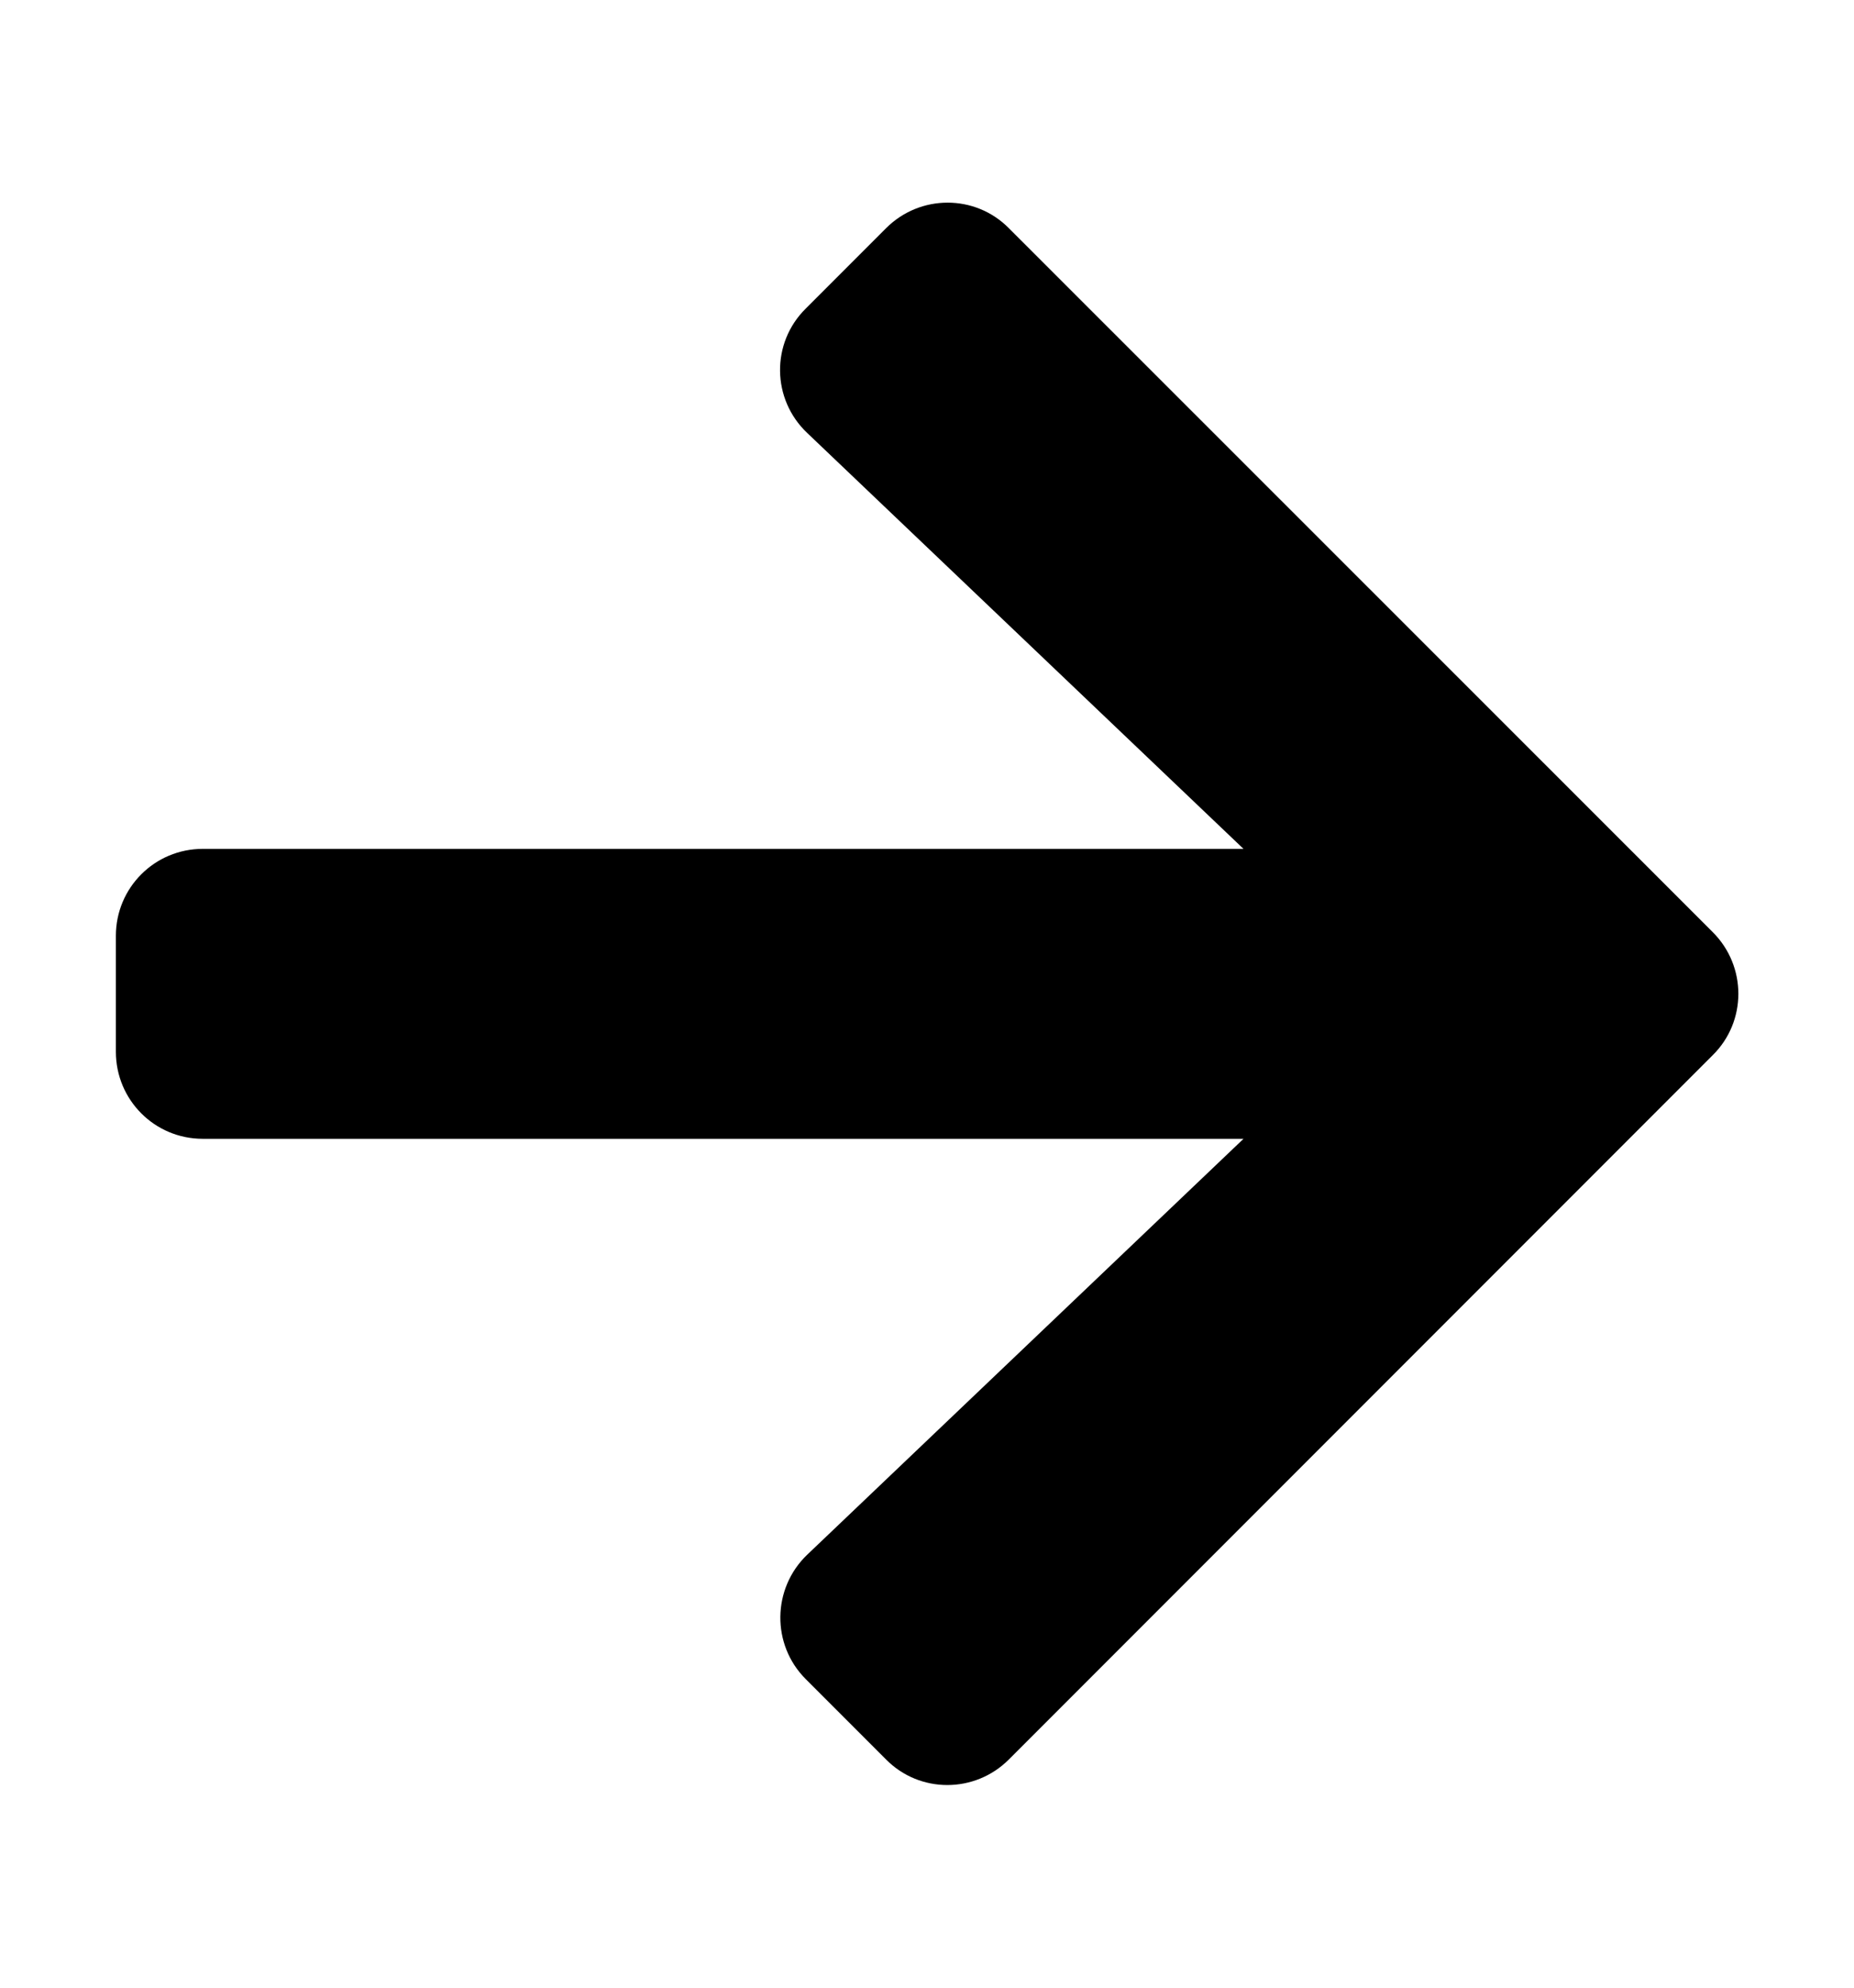 <svg width="14" height="15" viewBox="0 0 14 15" fill="none" xmlns="http://www.w3.org/2000/svg">
<path d="M6.084 2.329L6.691 1.722C6.948 1.465 7.364 1.465 7.618 1.722L12.934 7.035C13.191 7.292 13.191 7.708 12.934 7.962L7.618 13.278C7.361 13.535 6.945 13.535 6.691 13.278L6.084 12.671C5.824 12.411 5.83 11.987 6.095 11.733L9.39 8.594H1.531C1.168 8.594 0.875 8.301 0.875 7.937V7.062C0.875 6.699 1.168 6.406 1.531 6.406H9.39L6.095 3.267C5.827 3.013 5.821 2.589 6.084 2.329Z" fill="black"/>
</svg>
